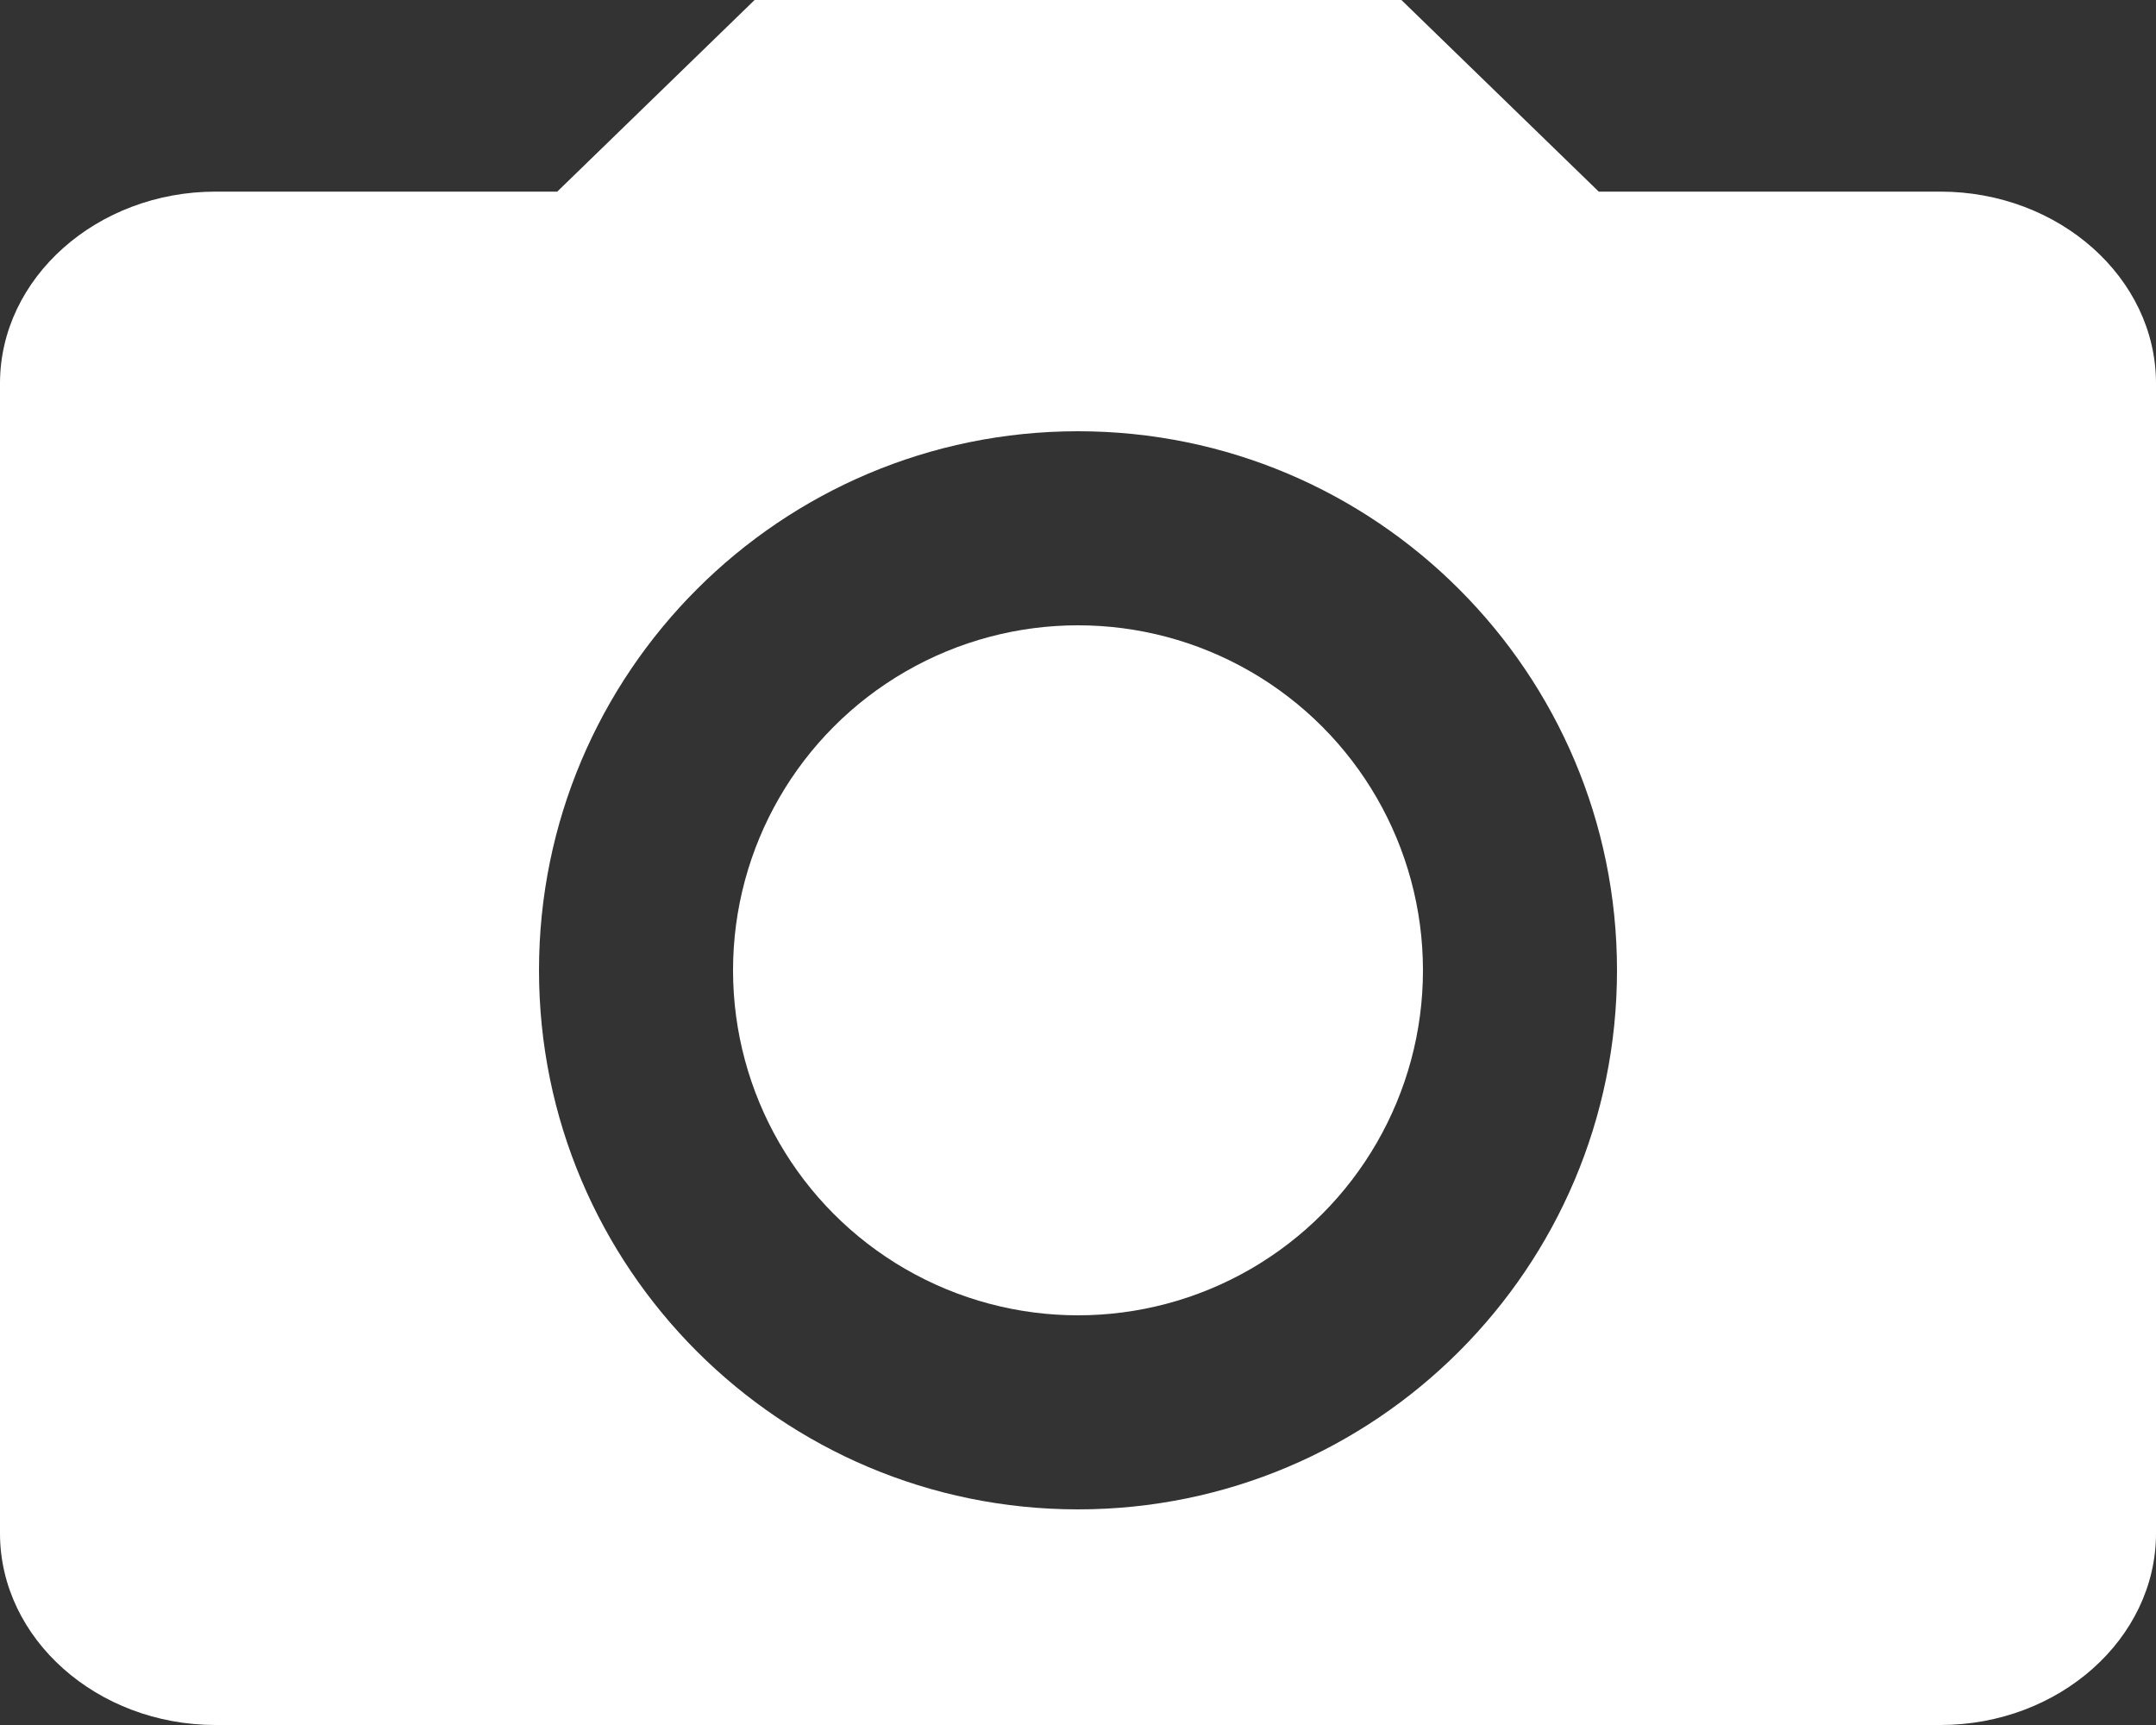 <?xml version="1.0" encoding="UTF-8"?>
<svg width="15px" height="12px" viewBox="0 0 15 12" version="1.1" xmlns="http://www.w3.org/2000/svg" xmlns:xlink="http://www.w3.org/1999/xlink">
    <rect x="0" y="0" width="15" height="12" fill="#333333" stroke="none"/>
    <!-- Generator: Sketch 43.1 (39012) - http://www.bohemiancoding.com/sketch -->
    <title>ic_photo_camera copy@2x</title>
    <desc>Created with Sketch.</desc>
    <defs></defs>
    <g id="Page-1" stroke="none" stroke-width="1" fill="none" fill-rule="evenodd">
        <g id="领队管理-创建领队" transform="translate(-599, -194)" fill="#FFFFFF">
            <g id="Group-6" transform="translate(596, 183)">
                <g id="ic_photo_camera-copy" transform="translate(3, 11)">
                    <g id="Icon-24px">
                        <ellipse id="Oval" cx="7.5" cy="6.75" rx="2.4" ry="2.4"></ellipse>
                        <path d="M5.25,0 L3.877,1.333 L1.5,1.333 C0.675,1.333 0,1.933 0,2.667 L0,10.667 C0,11.4 0.675,12 1.5,12 L13.5,12 C14.325,12 15,11.4 15,10.667 L15,2.667 C15,1.933 14.325,1.333 13.5,1.333 L11.123,1.333 L9.75,0 L5.25,0 L5.25,0 Z M7.5,10.5 C5.43,10.5 3.75,8.82 3.75,6.75 C3.75,4.68 5.43,3 7.5,3 C9.57,3 11.25,4.68 11.25,6.75 C11.25,8.82 9.57,10.5 7.5,10.5 L7.5,10.5 Z" id="Shape"></path>
                    </g>
                </g>
            </g>
        </g>
    </g>
</svg>